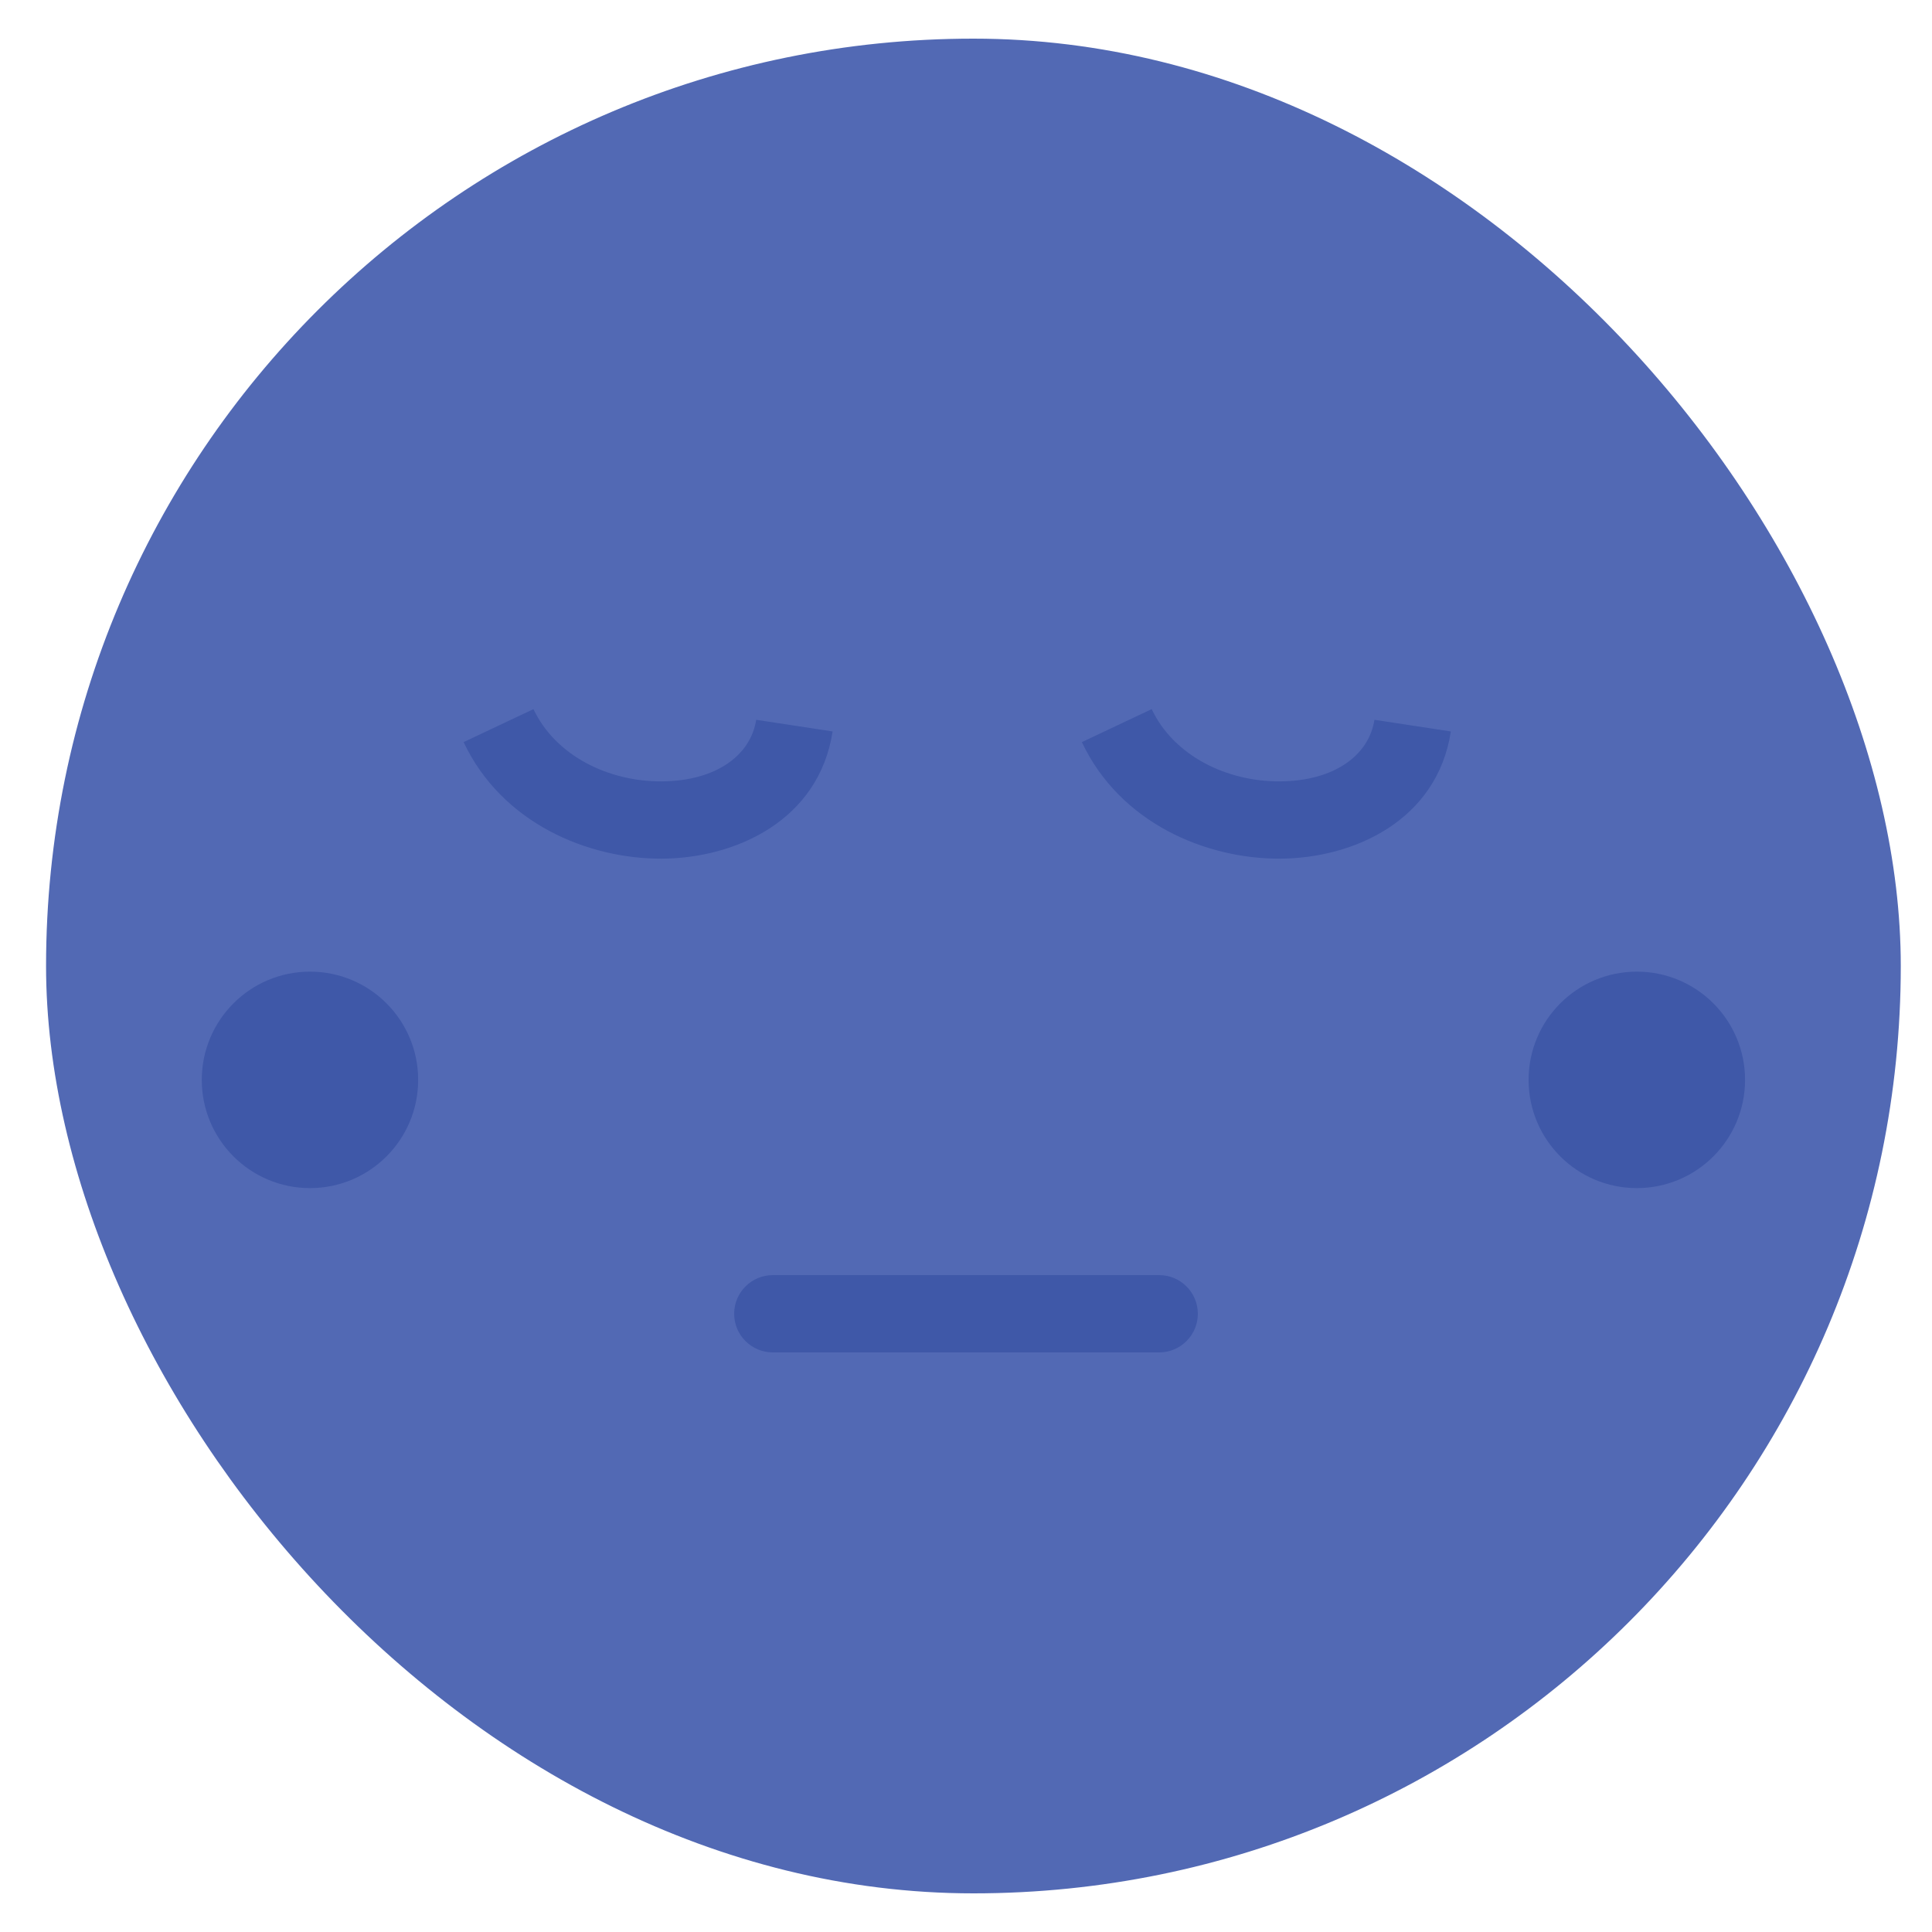 <svg width="25" height="25" viewBox="0 0 25 25" fill="none" xmlns="http://www.w3.org/2000/svg">
<rect x="0.596" y="0.5" width="24" height="24" rx="12" fill="#5269B4"/>
<path fill-rule="evenodd" clip-rule="evenodd" d="M9.5 17C9.5 16.724 9.724 16.5 10 16.5H15C15.276 16.5 15.5 16.724 15.5 17C15.5 17.276 15.276 17.5 15 17.5H10C9.724 17.5 9.5 17.276 9.5 17Z" fill="#3F58A8"/>
<path fill-rule="evenodd" clip-rule="evenodd" d="M8.568 11.111C7.6 11.116 6.493 10.648 5.999 9.603L6.903 9.176C7.188 9.779 7.872 10.115 8.562 10.111C9.267 10.107 9.715 9.772 9.785 9.314L10.774 9.465C10.597 10.616 9.521 11.105 8.568 11.111Z" fill="#3F58A8"/>
<path fill-rule="evenodd" clip-rule="evenodd" d="M16.568 11.111C15.6 11.116 14.493 10.648 13.999 9.603L14.903 9.176C15.188 9.779 15.872 10.115 16.562 10.111C17.267 10.107 17.715 9.772 17.785 9.314L18.774 9.465C18.597 10.616 17.521 11.105 16.568 11.111Z" fill="#3F58A8"/>
<path d="M22.581 13.974C22.581 14.747 21.954 15.374 21.181 15.374C20.407 15.374 19.78 14.747 19.78 13.974C19.78 13.2 20.407 12.573 21.181 12.573C21.954 12.573 22.581 13.2 22.581 13.974Z" fill="#3F58A8"/>
<path d="M5.411 13.974C5.411 14.747 4.785 15.374 4.011 15.374C3.238 15.374 2.611 14.747 2.611 13.974C2.611 13.2 3.238 12.573 4.011 12.573C4.785 12.573 5.411 13.2 5.411 13.974Z" fill="#3F58A8"/>
</svg>
